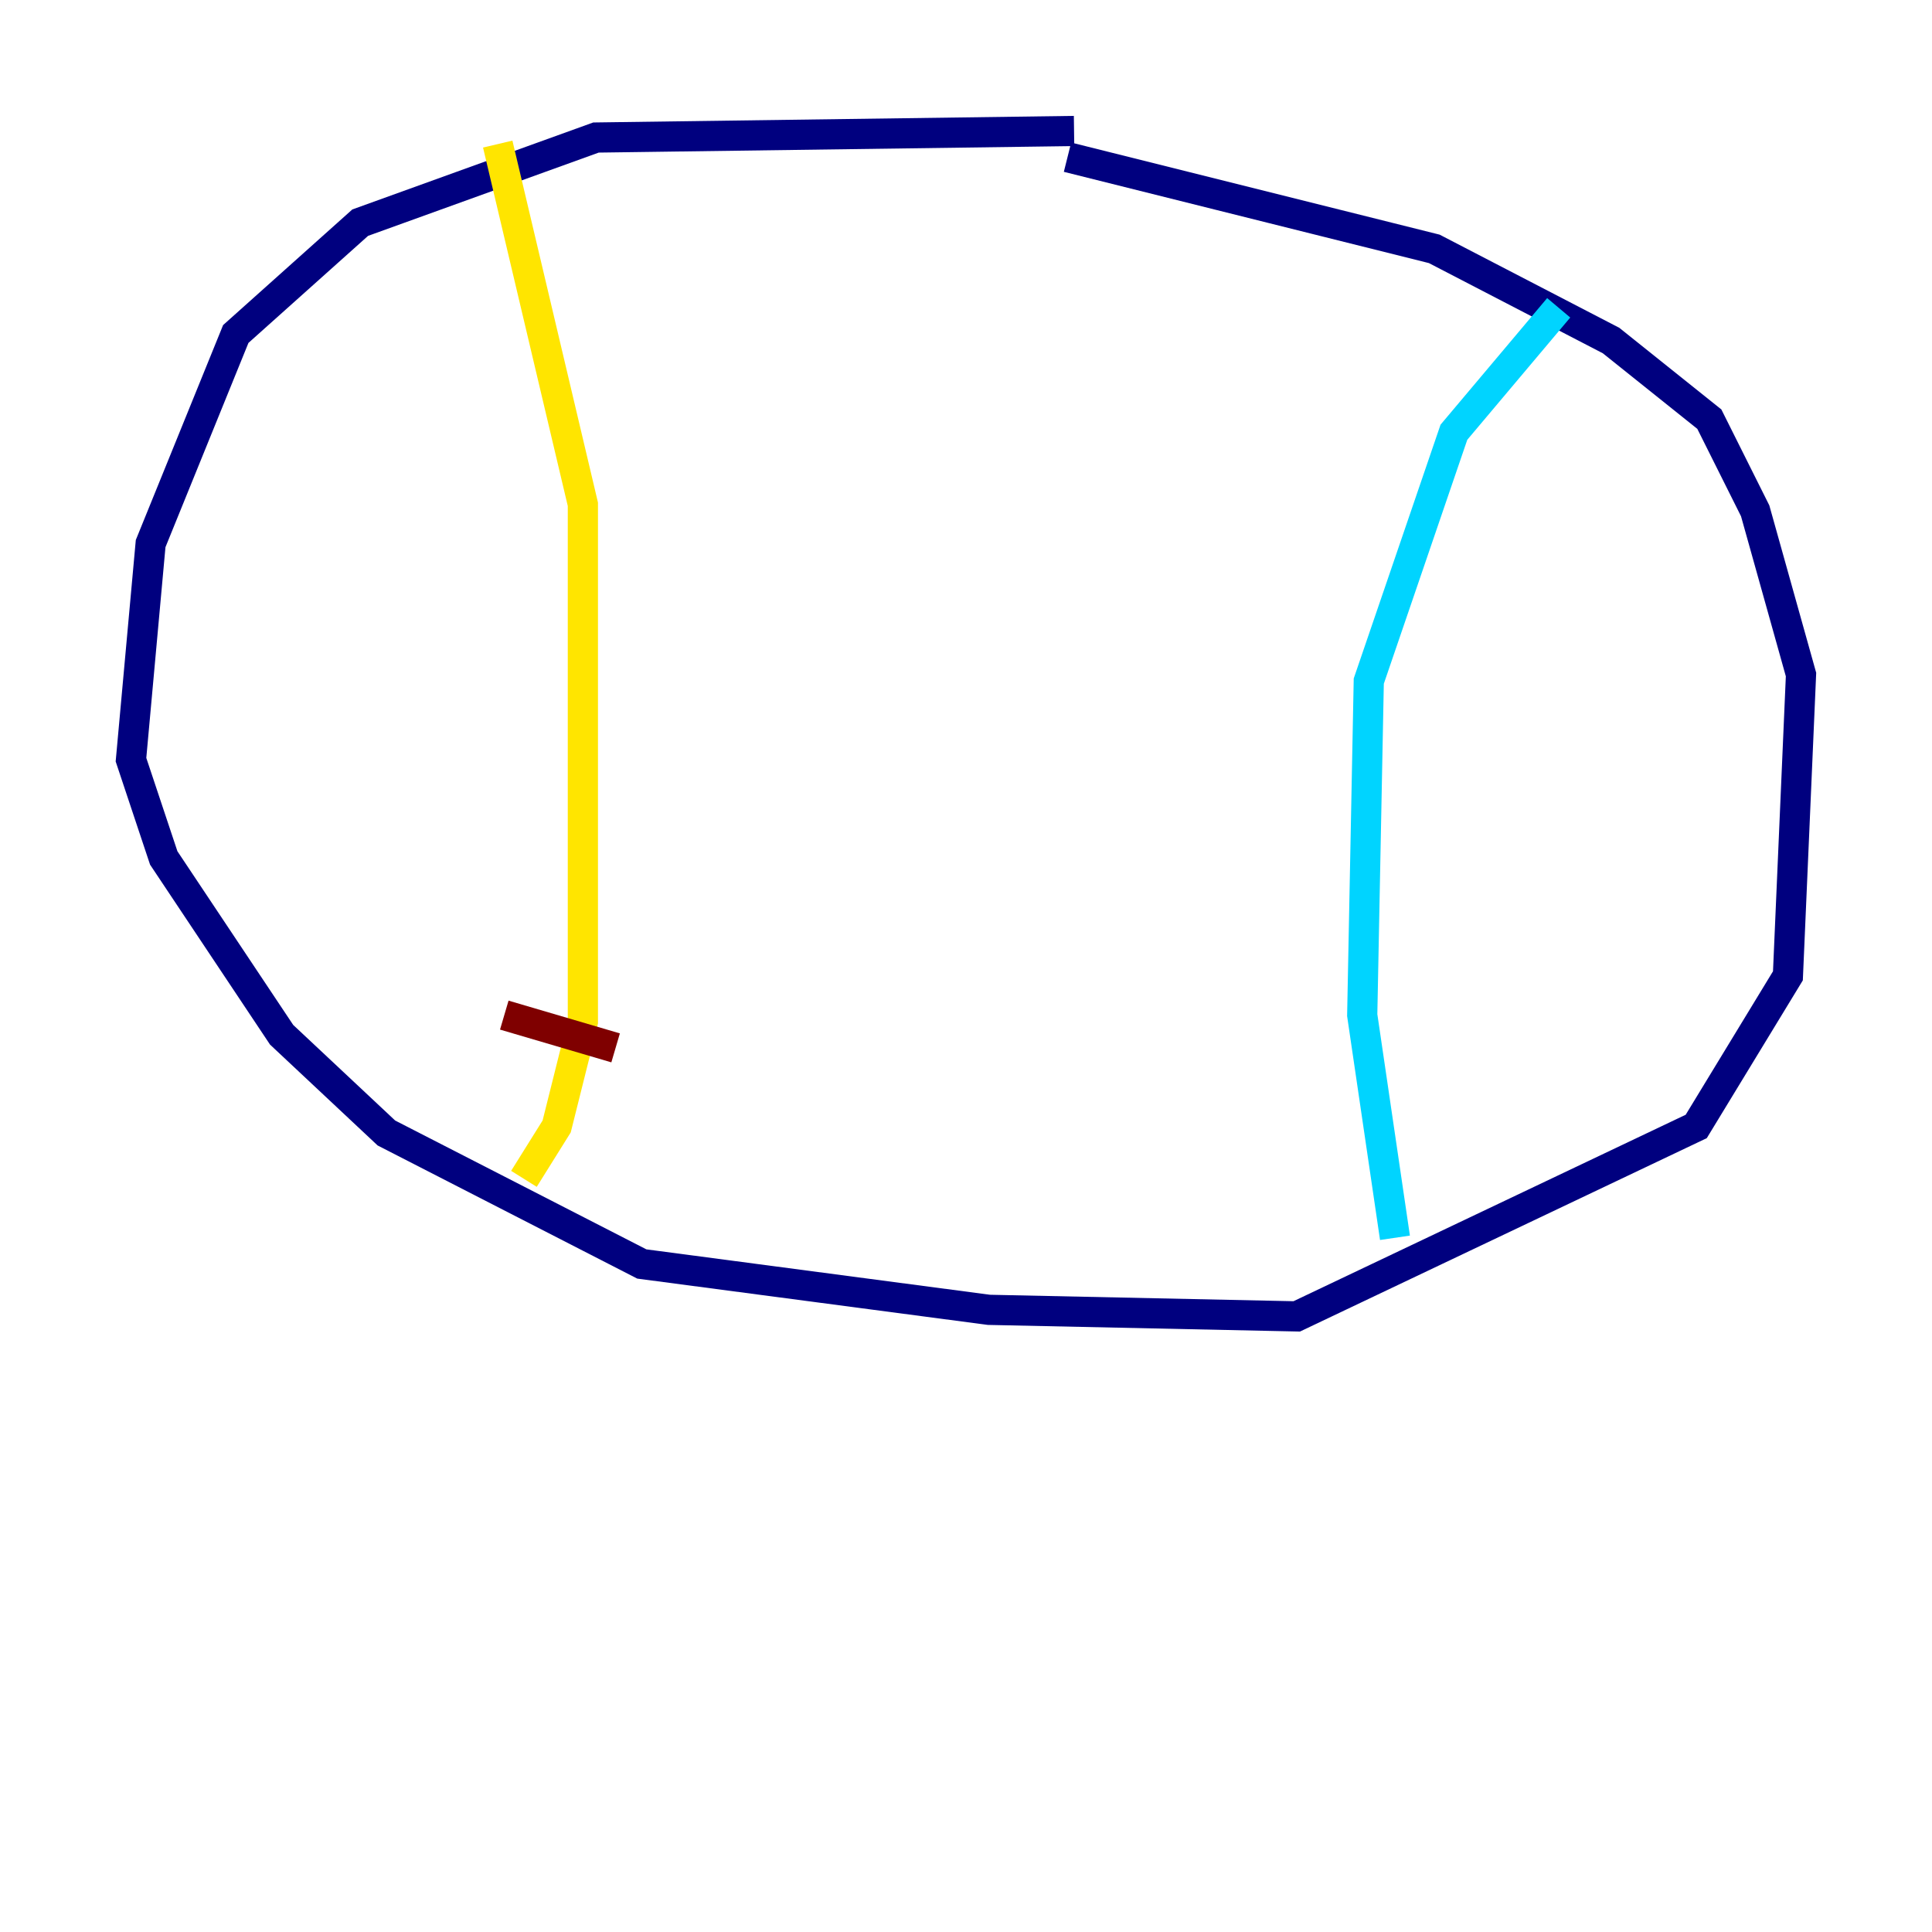 <?xml version="1.0" encoding="utf-8" ?>
<svg baseProfile="tiny" height="128" version="1.2" viewBox="0,0,128,128" width="128" xmlns="http://www.w3.org/2000/svg" xmlns:ev="http://www.w3.org/2001/xml-events" xmlns:xlink="http://www.w3.org/1999/xlink"><defs /><polyline fill="none" points="71.159,8.678 39.485,9.112 23.864,14.752 15.62,22.129 9.98,36.014 8.678,50.332 10.848,56.841 18.658,68.556 25.6,75.064 42.522,83.742 65.519,86.78 85.912,87.214 112.38,74.63 118.454,64.651 119.322,44.691 116.285,33.844 113.248,27.77 106.739,22.563 95.024,16.488 70.725,10.414" stroke="#00007f" stroke-width="2" /><polyline fill="none" points="103.268,20.393 96.325,28.637 90.685,45.125 90.251,67.254 92.42,82.007" stroke="#00d4ff" stroke-width="2" /><polyline fill="none" points="32.976,9.546 38.617,33.41 38.617,67.688 36.881,74.63 34.712,78.102" stroke="#ffe500" stroke-width="2" /><polyline fill="none" points="33.41,67.254 40.786,69.424" stroke="#7f0000" stroke-width="2" /></svg>